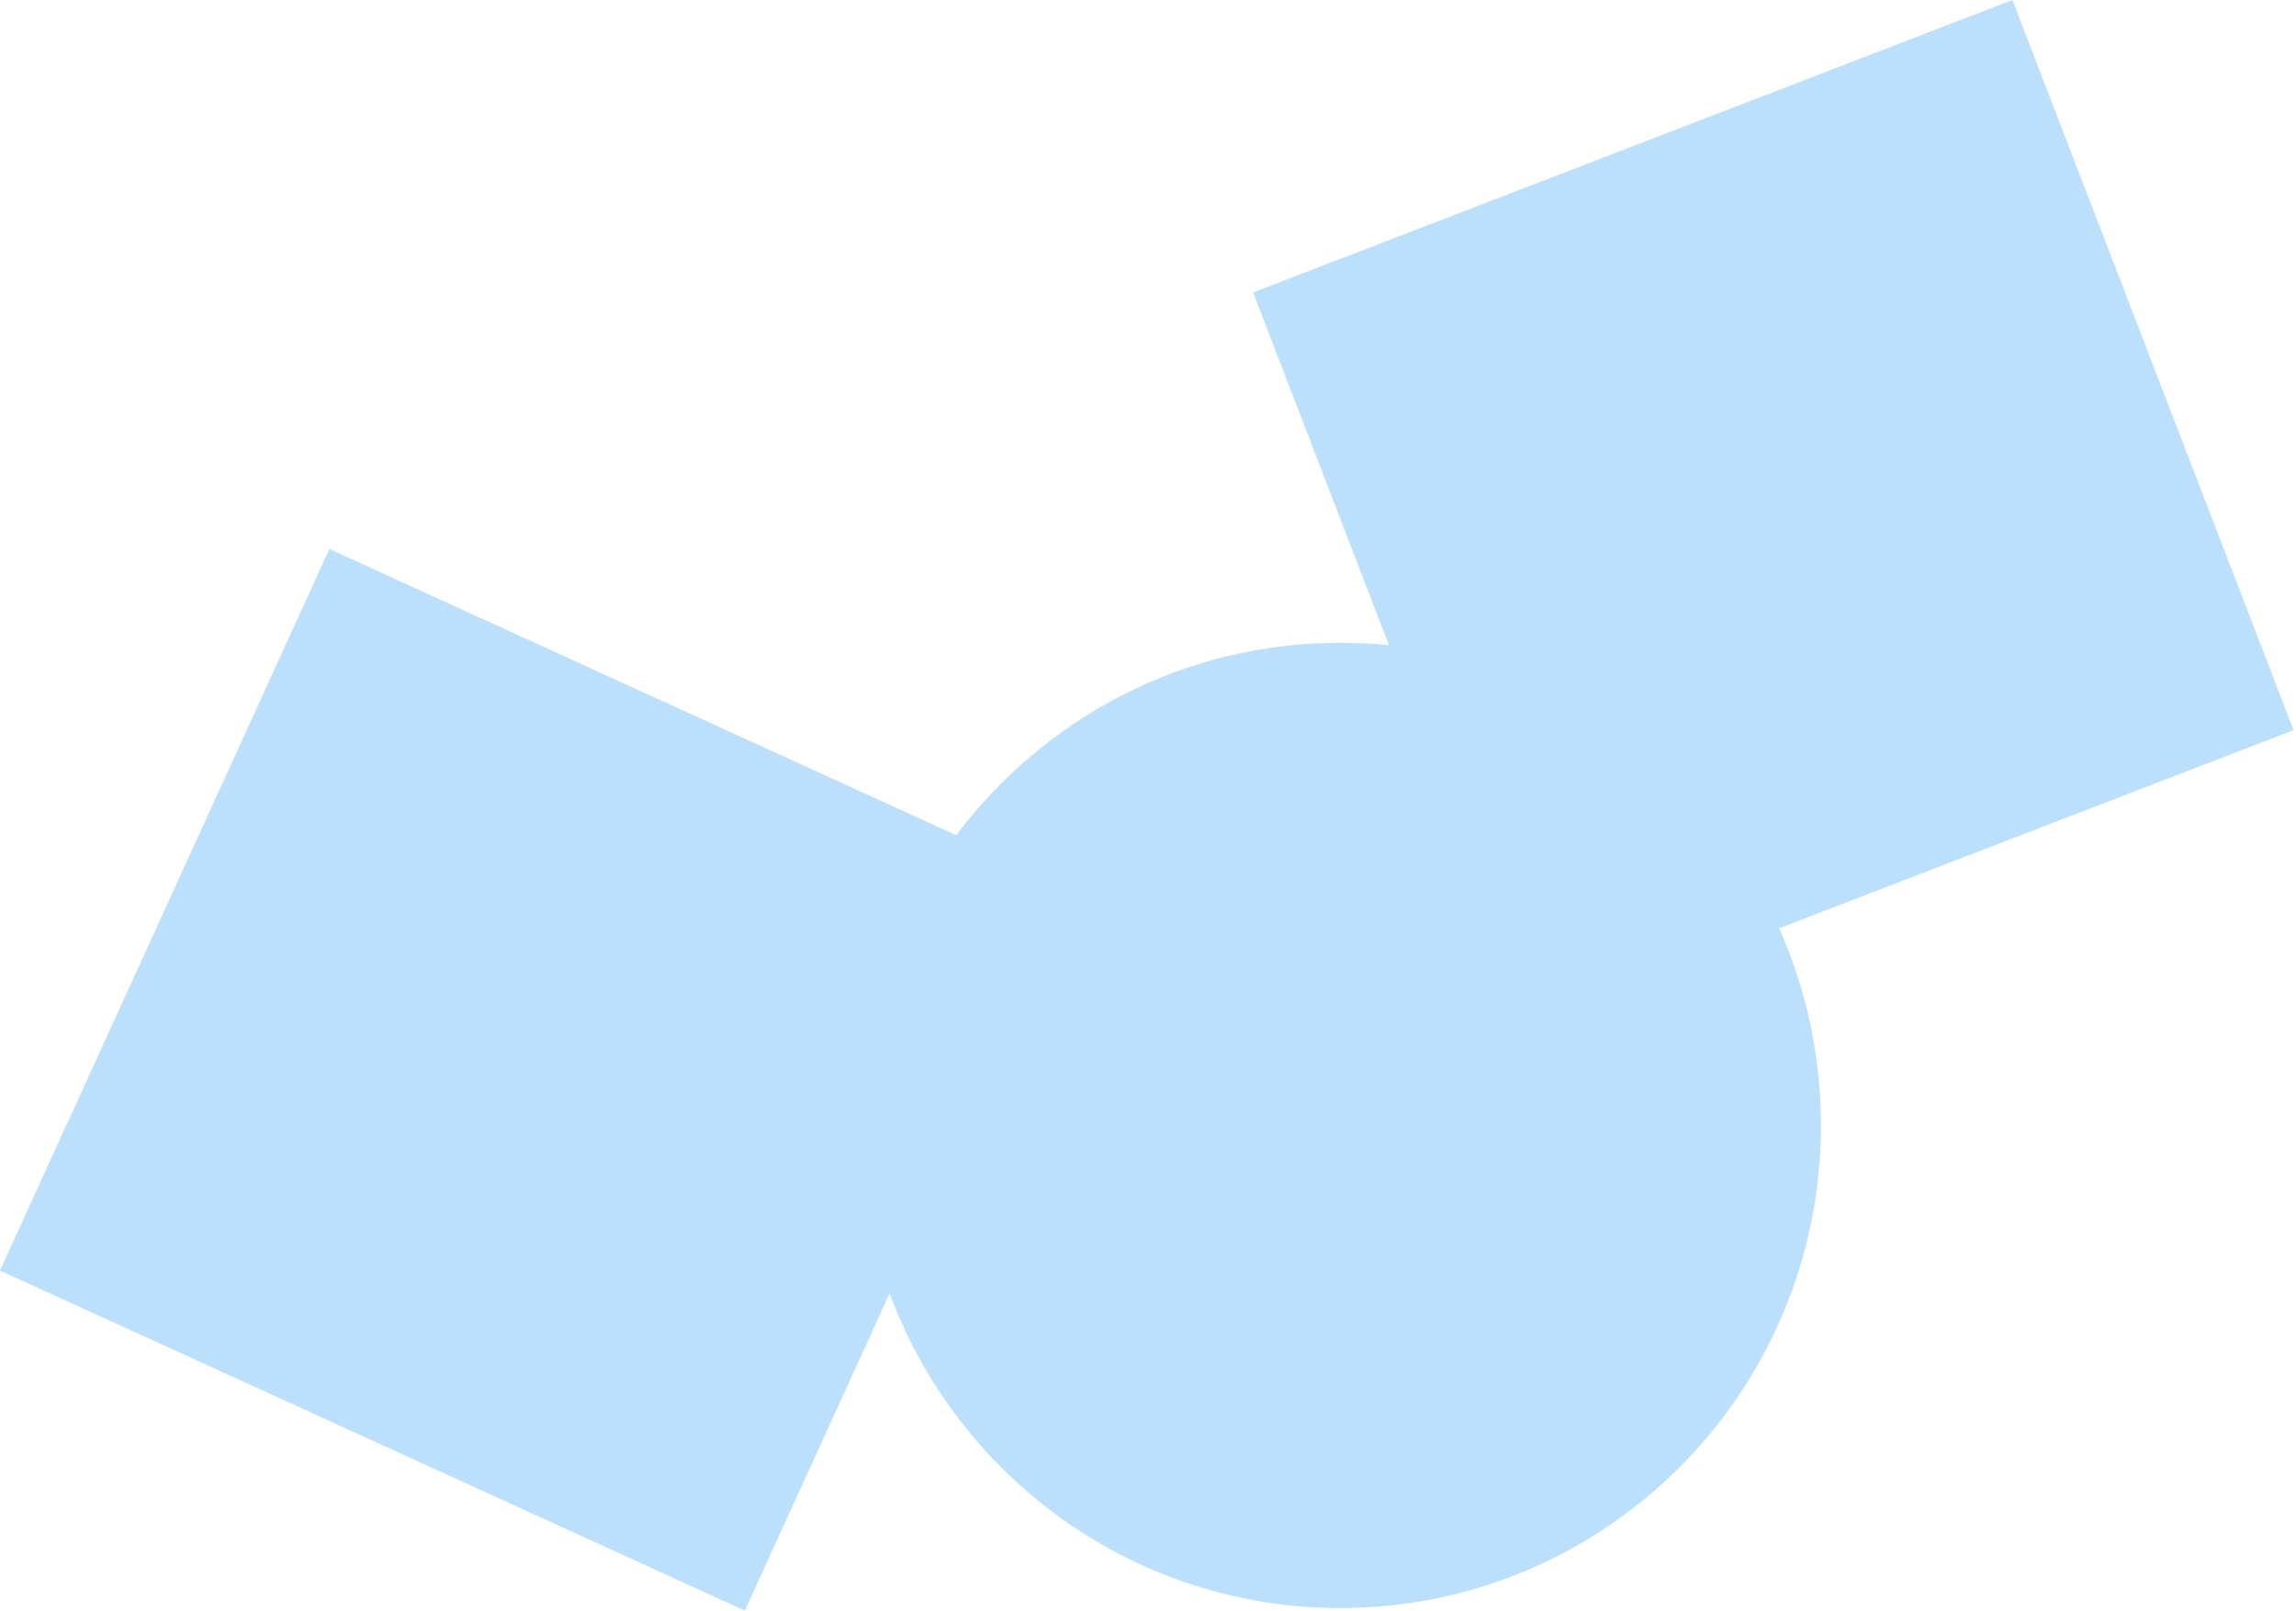 <svg width="778" height="546" viewBox="0 0 778 546" fill="none" xmlns="http://www.w3.org/2000/svg">
<g opacity="0.3">
<path fill-rule="evenodd" clip-rule="evenodd" d="M777.184 247.395L681.905 0L424.621 99.088L470.654 218.613C465.232 218.066 459.732 217.786 454.167 217.786C400.98 217.786 353.748 243.388 324.027 282.988L111.611 186.015L0 430.494L252.381 545.712L301.448 438.233C324.468 500.485 384.159 544.843 454.167 544.843C544.11 544.843 617.023 471.628 617.023 381.314C617.023 357.524 611.964 334.921 602.867 314.53L777.184 247.395Z" fill="#1E98F5"/>
</g>
</svg>

